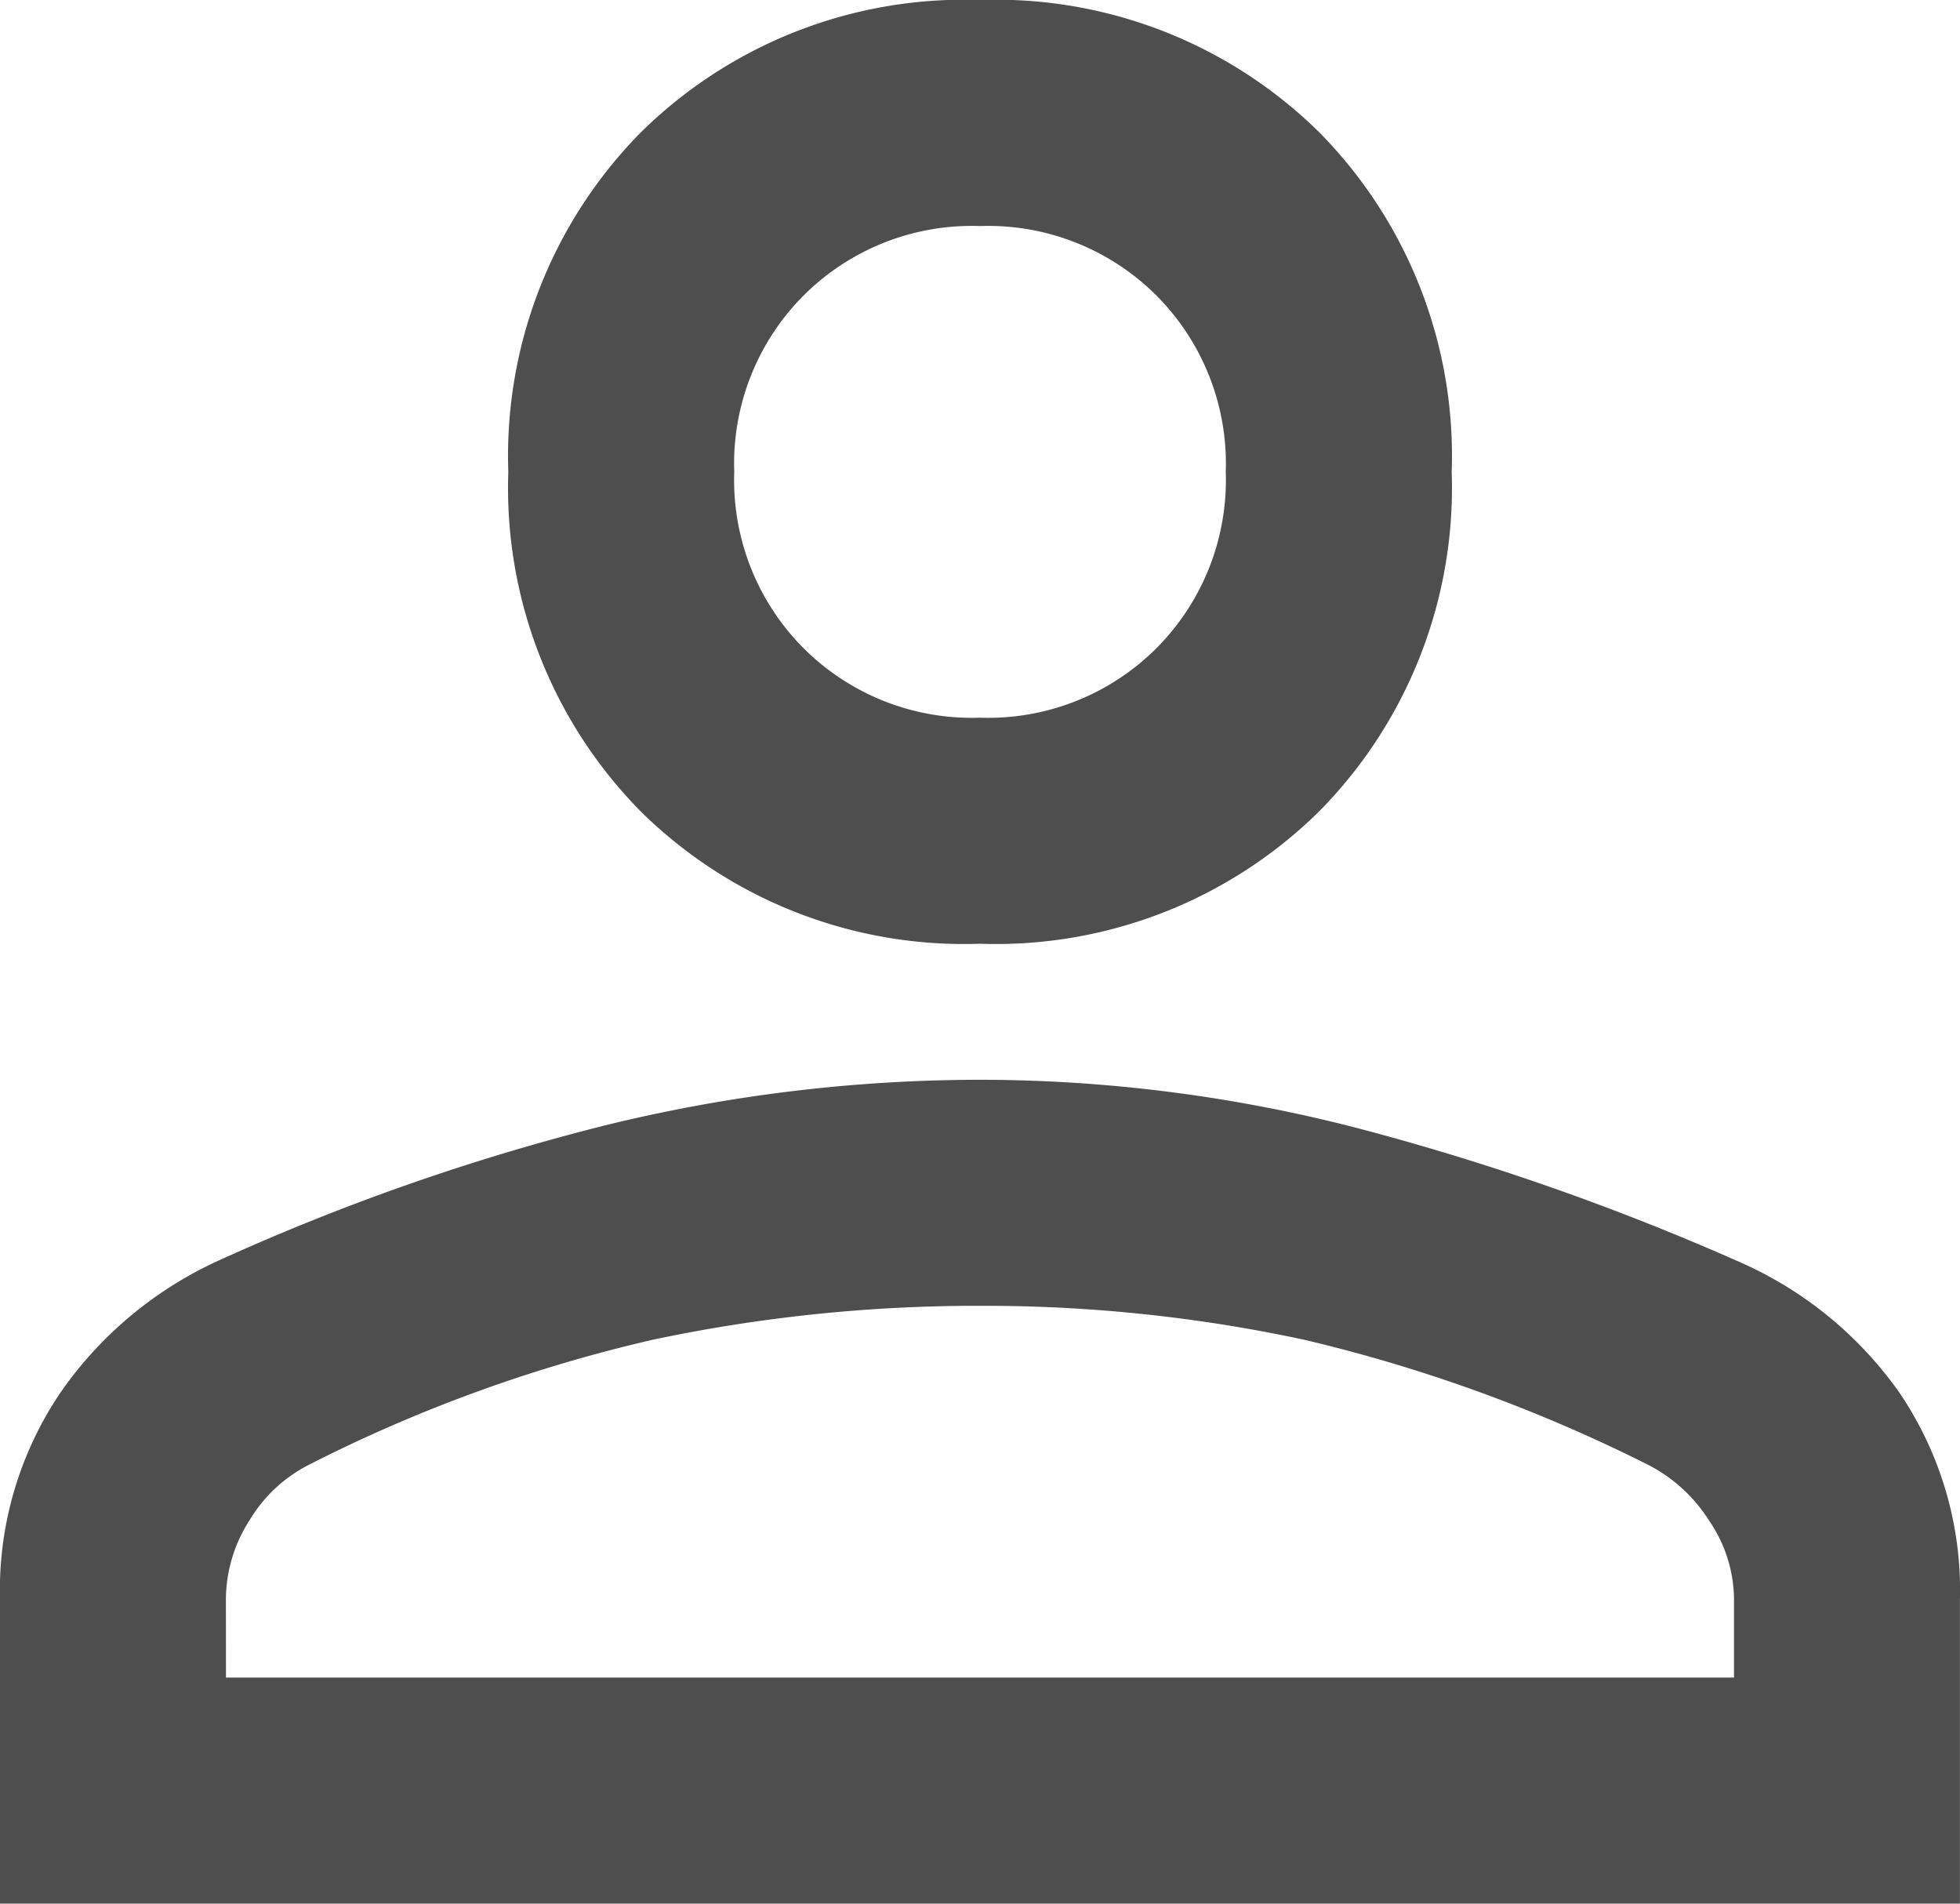 <svg xmlns="http://www.w3.org/2000/svg" width="25.248" height="24.516" viewBox="0 0 25.248 24.516">
  <path id="person_FILL0_wght400_GRAD0_opsz48_1_" data-name="person_FILL0_wght400_GRAD0_opsz48 (1)" d="M172.324-769.446a5.63,5.63,0,0,1-4.159-1.617,5.63,5.63,0,0,1-1.617-4.159,5.63,5.63,0,0,1,1.617-4.159A5.63,5.63,0,0,1,172.324-781a5.63,5.63,0,0,1,4.159,1.617,5.63,5.63,0,0,1,1.617,4.159,5.63,5.63,0,0,1-1.617,4.159A5.63,5.63,0,0,1,172.324-769.446ZM160-757.084v-3.62a4.238,4.238,0,0,1,.732-2.5,4.7,4.7,0,0,1,1.887-1.579,28.942,28.942,0,0,1,4.949-1.733,20.008,20.008,0,0,1,4.756-.578,19.164,19.164,0,0,1,4.737.6,32.228,32.228,0,0,1,4.926,1.721,4.651,4.651,0,0,1,1.933,1.578,4.228,4.228,0,0,1,.727,2.5v3.62Zm2.311-2.311h20.026V-760.7a2.11,2.11,0,0,0-.366-1.175,2.319,2.319,0,0,0-.905-.828,20.453,20.453,0,0,0-4.506-1.637,19.927,19.927,0,0,0-4.236-.443,20.469,20.469,0,0,0-4.275.443,19.563,19.563,0,0,0-4.506,1.637,2.188,2.188,0,0,0-.886.828,2.193,2.193,0,0,0-.347,1.175Zm10.013-12.362a3.366,3.366,0,0,0,2.484-.982,3.367,3.367,0,0,0,.982-2.484,3.367,3.367,0,0,0-.982-2.484,3.367,3.367,0,0,0-2.484-.982,3.367,3.367,0,0,0-2.484.982,3.367,3.367,0,0,0-.982,2.484,3.367,3.367,0,0,0,.982,2.484A3.366,3.366,0,0,0,172.324-771.757ZM172.324-775.223ZM172.324-759.395Z" transform="translate(-159.7 781.3)" fill="#4e4e4e" stroke="#4e4e4e" stroke-width="0.6"/>
</svg>
